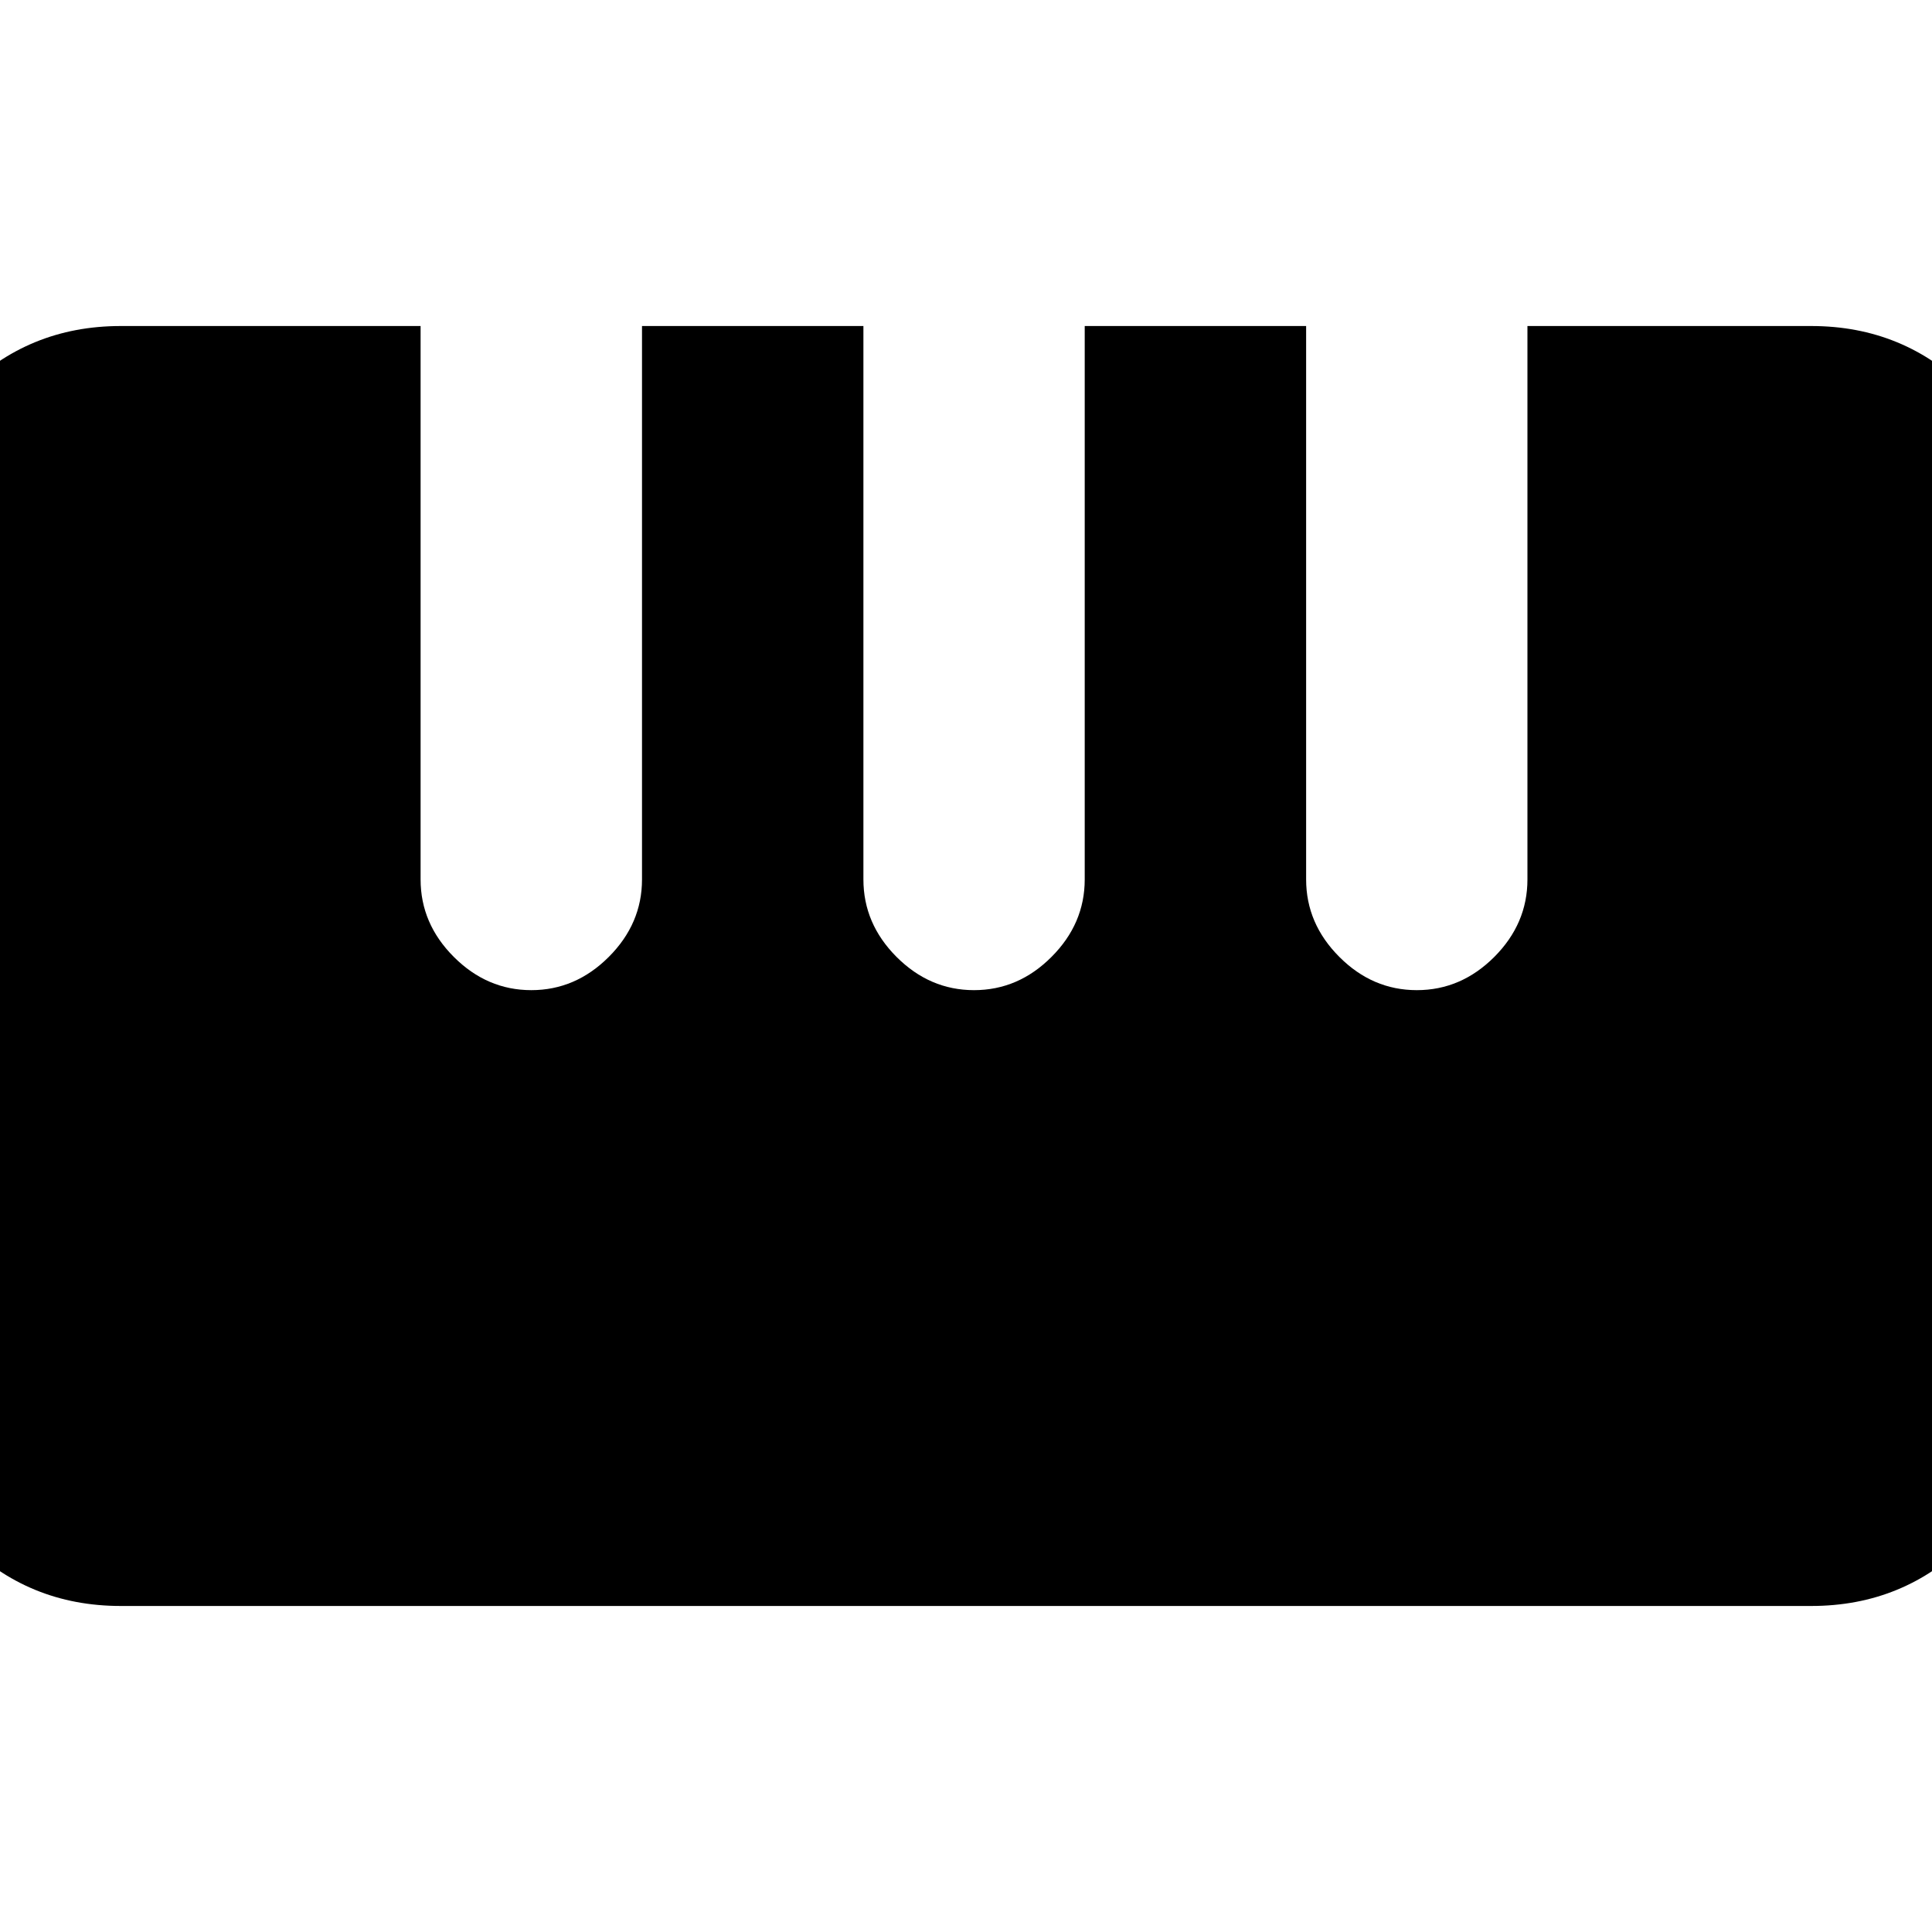 <svg xmlns="http://www.w3.org/2000/svg" height="20" width="20"><path d="M1.25 16.625Q0.292 16.625 -0.375 15.958Q-1.042 15.292 -1.042 14.333V5.667Q-1.042 4.708 -0.375 4.042Q0.292 3.375 1.25 3.375H4.354V9.104Q4.354 9.562 4.698 9.906Q5.042 10.25 5.5 10.25Q5.958 10.25 6.302 9.906Q6.646 9.562 6.646 9.104V3.375H8.938V9.104Q8.938 9.562 9.281 9.906Q9.625 10.25 10.083 10.25Q10.542 10.25 10.885 9.906Q11.229 9.562 11.229 9.104V3.375H13.521V9.104Q13.521 9.562 13.865 9.906Q14.208 10.25 14.667 10.25Q15.125 10.25 15.469 9.906Q15.812 9.562 15.812 9.104V3.375H18.75Q19.708 3.375 20.375 4.042Q21.042 4.708 21.042 5.667V14.333Q21.042 15.292 20.375 15.958Q19.708 16.625 18.75 16.625Z"/></svg>